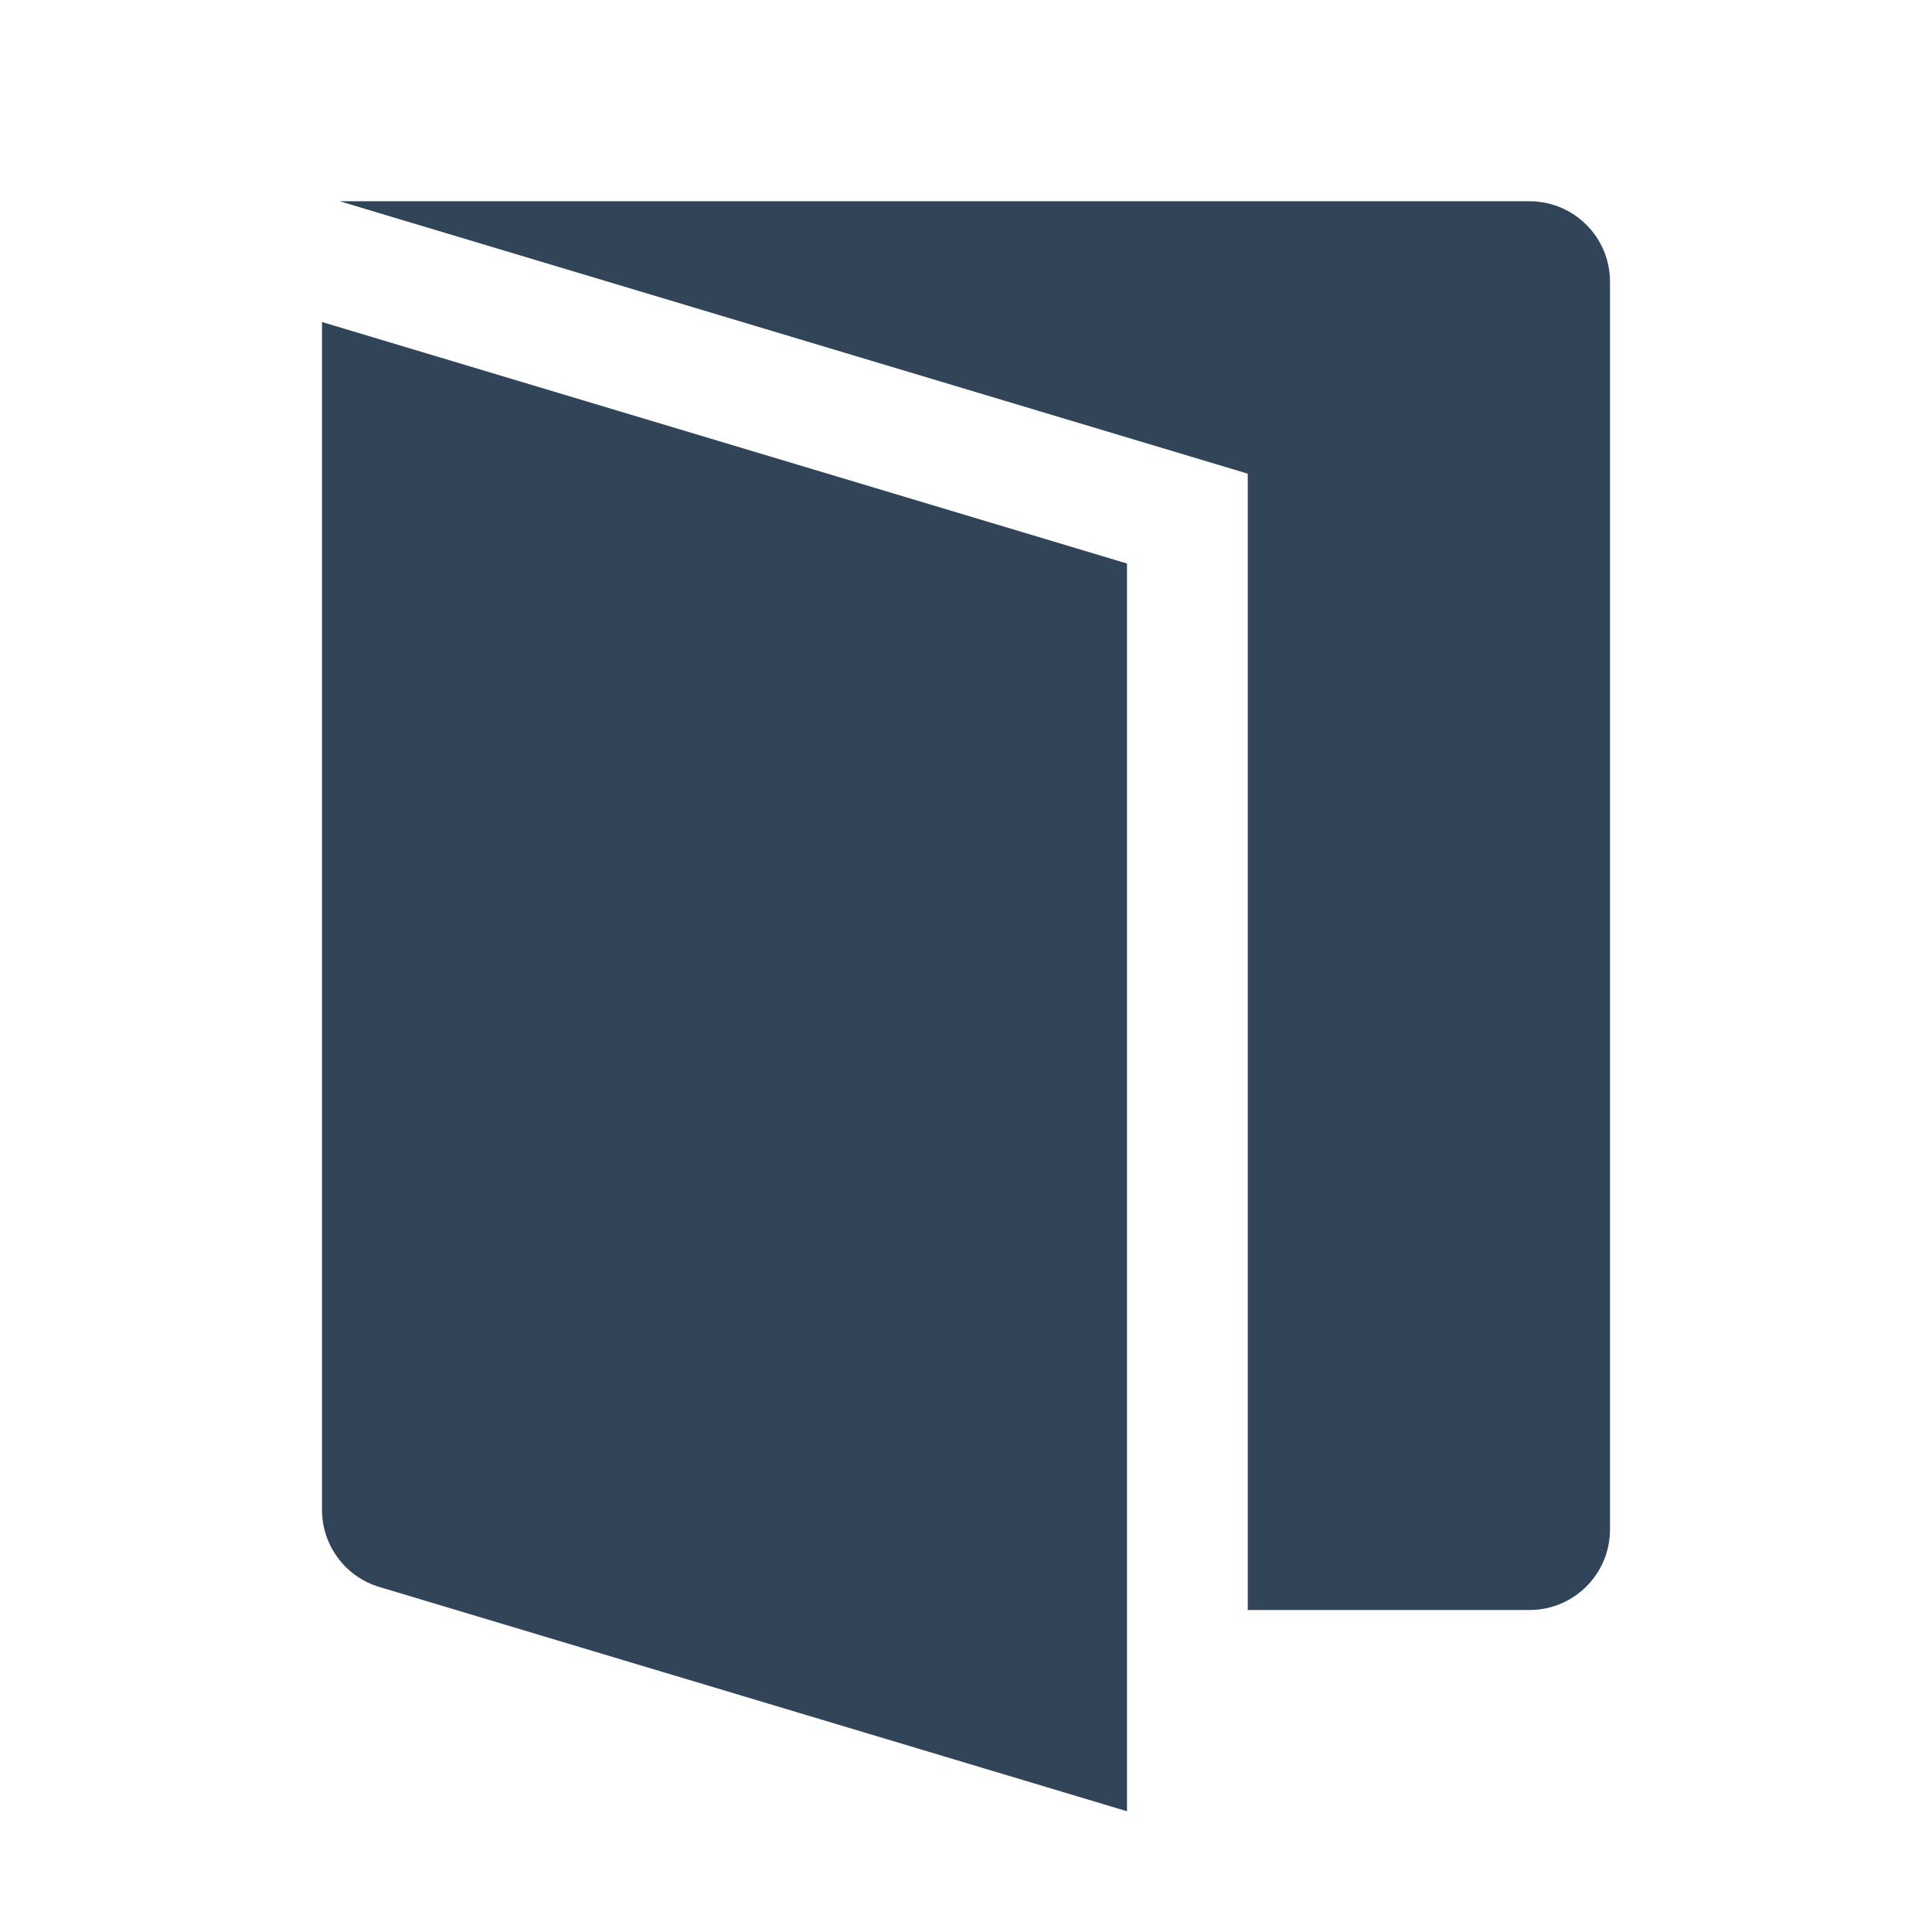 <svg width="48" height="48" viewBox="0 0 48 48" fill="none" xmlns="http://www.w3.org/2000/svg">
<path d="M38 40H31V11.768L8.44 5H38C39.105 5 40 5.895 40 7V38C40 39.105 39.105 40 38 40Z" fill="#324558"/>
<path d="M28 14L8 8V37.512C8 38.395 8.579 39.174 9.425 39.428L28 45V14Z" fill="#324558"/>
</svg>
